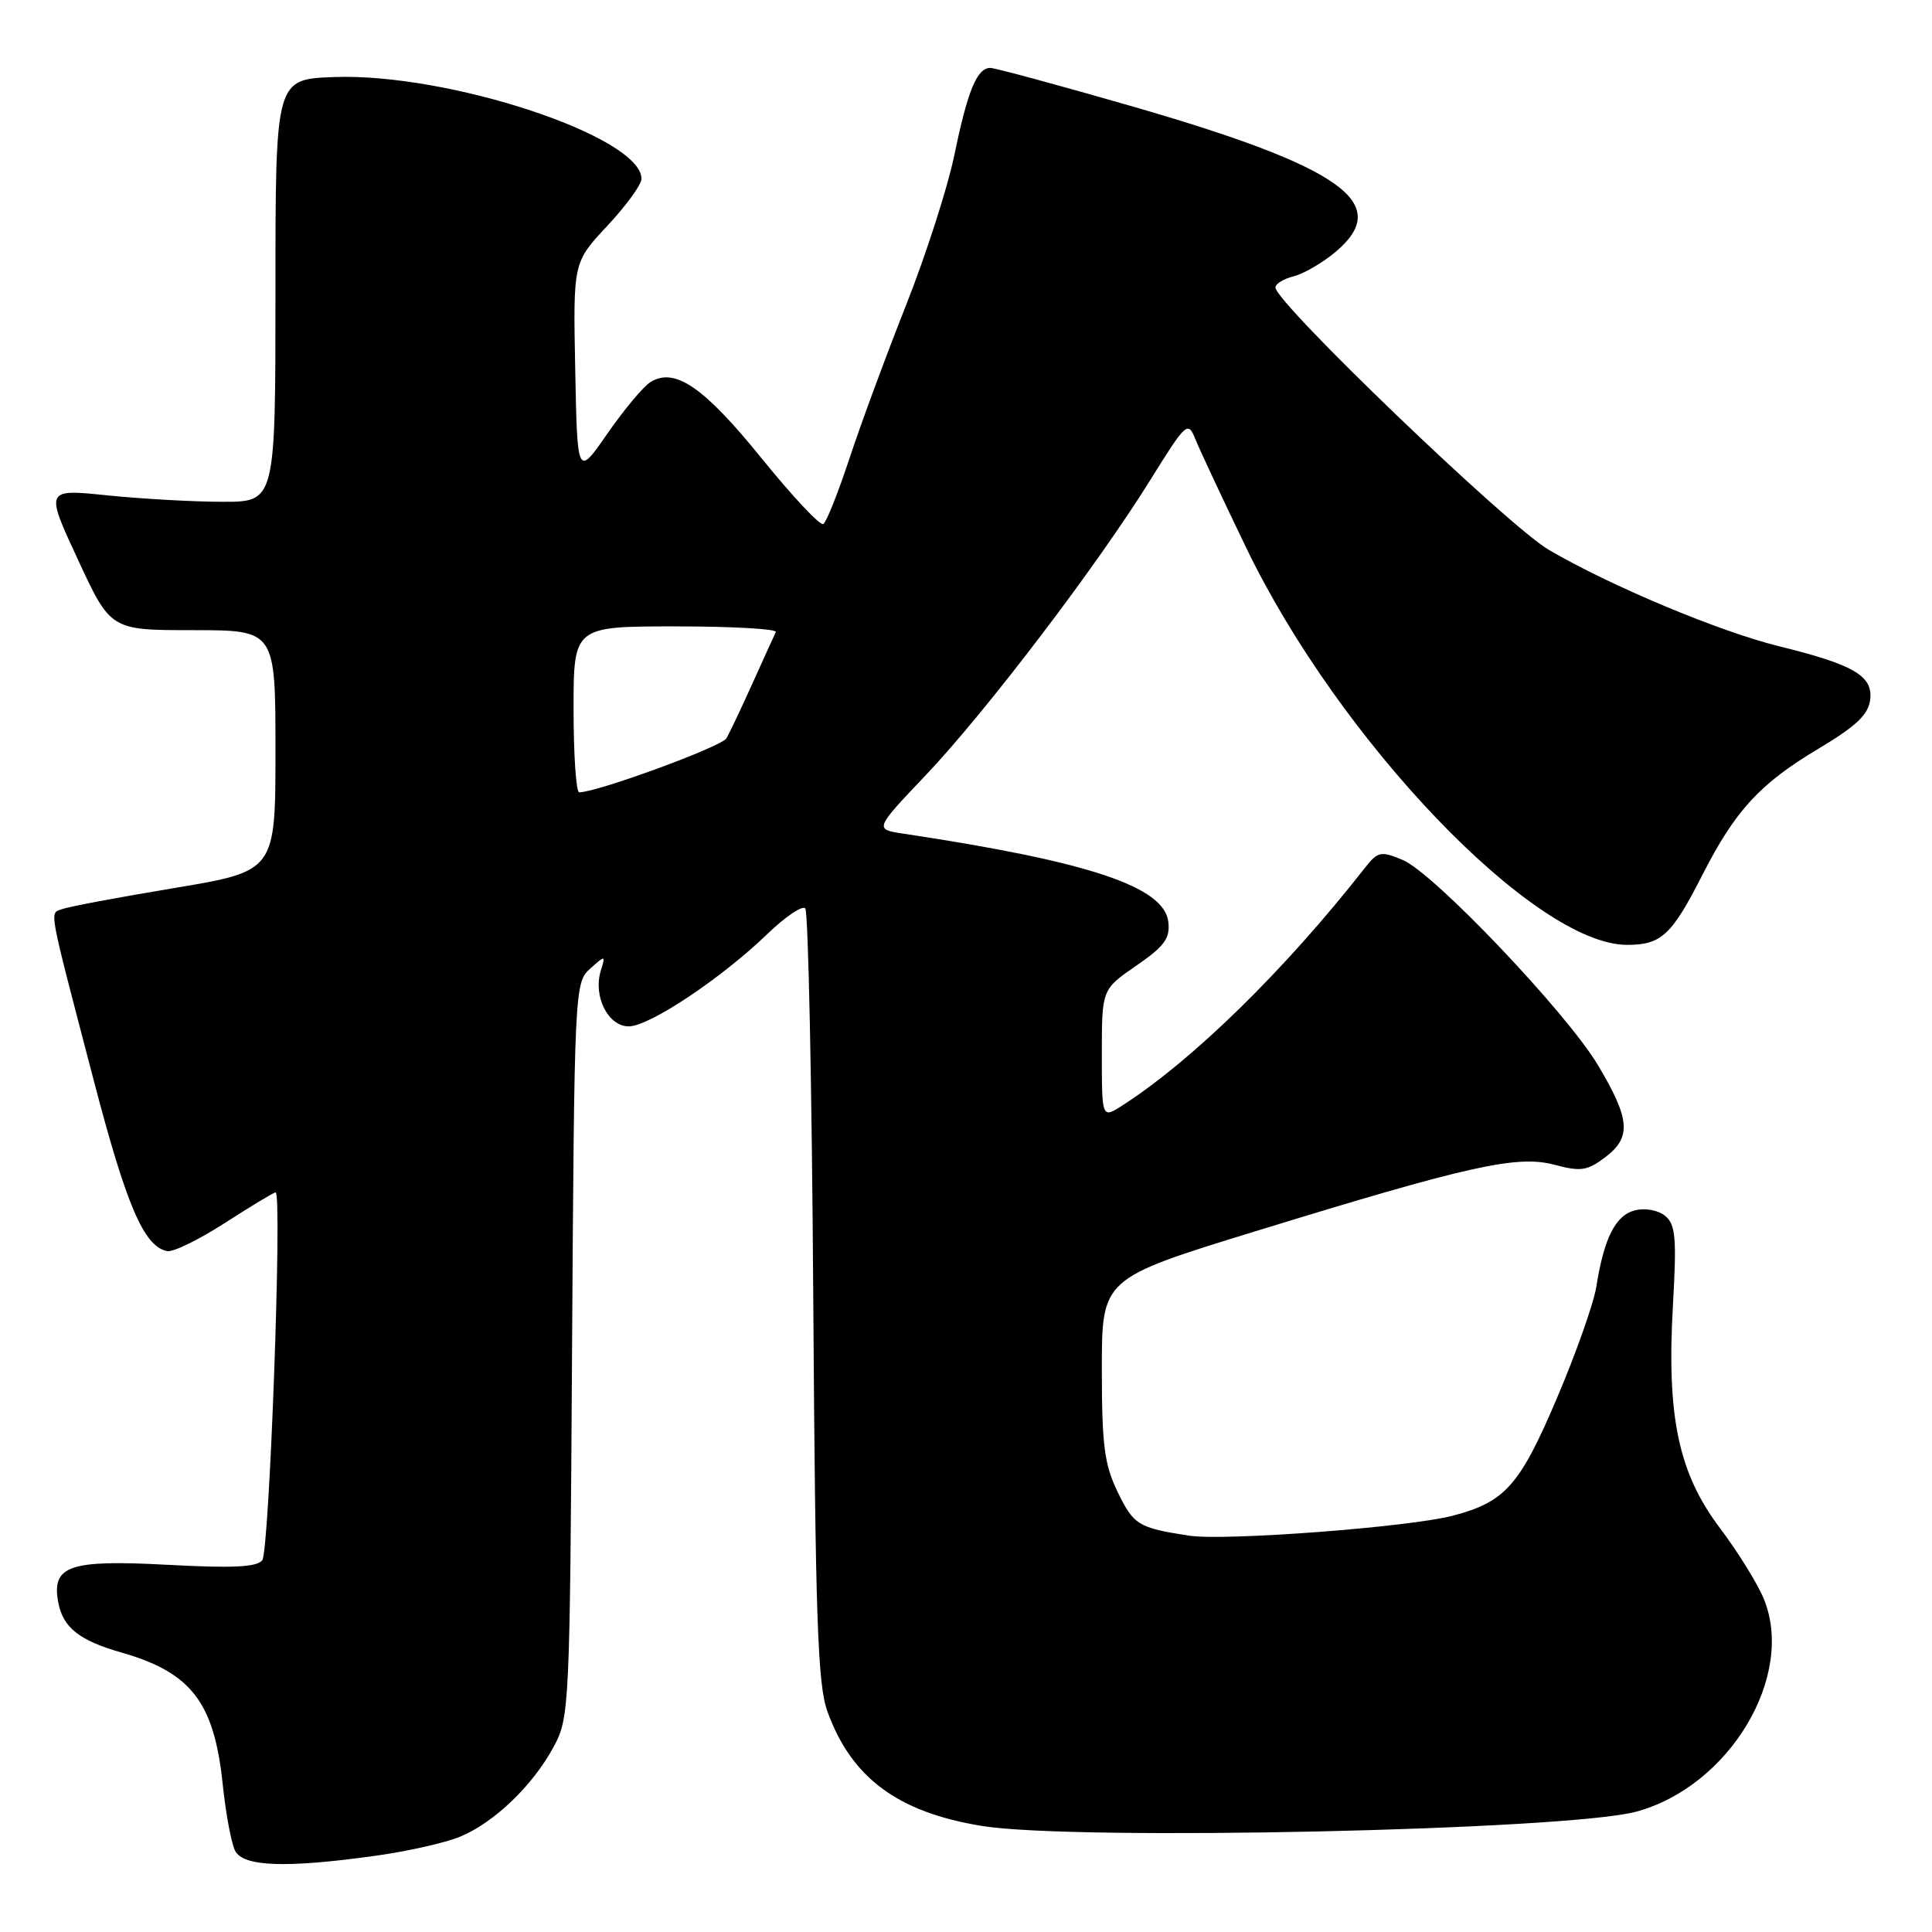 <?xml version="1.0" encoding="UTF-8" standalone="no"?>
<!DOCTYPE svg PUBLIC "-//W3C//DTD SVG 1.1//EN" "http://www.w3.org/Graphics/SVG/1.1/DTD/svg11.dtd" >
<svg xmlns="http://www.w3.org/2000/svg" xmlns:xlink="http://www.w3.org/1999/xlink" version="1.1" viewBox="0 0 256 256">
 <g >
 <path fill="currentColor"
d=" M 49.67 245.91 C 53.96 245.32 59.06 244.17 60.99 243.36 C 65.49 241.49 70.59 236.59 73.34 231.50 C 75.46 227.58 75.51 226.53 75.80 178.86 C 76.10 131.04 76.14 130.18 78.19 128.36 C 80.23 126.54 80.25 126.54 79.61 128.62 C 78.56 131.99 80.57 136.00 83.31 136.00 C 86.05 136.00 95.63 129.61 101.73 123.71 C 104.06 121.47 106.29 119.96 106.70 120.36 C 107.10 120.77 107.58 143.92 107.76 171.80 C 108.04 214.51 108.34 223.18 109.64 226.79 C 112.83 235.59 118.97 240.14 130.13 241.95 C 142.42 243.95 207.64 242.52 216.79 240.06 C 229.18 236.72 237.96 222.02 233.68 211.78 C 232.84 209.76 230.24 205.58 227.91 202.49 C 222.41 195.21 220.83 187.74 221.67 172.99 C 222.18 164.02 222.03 162.27 220.65 161.12 C 219.71 160.35 218.01 160.03 216.64 160.38 C 214.07 161.02 212.54 164.04 211.52 170.50 C 211.17 172.70 208.82 179.36 206.29 185.29 C 201.37 196.85 199.44 199.02 192.49 200.84 C 186.66 202.36 162.23 204.21 157.53 203.48 C 150.81 202.44 150.21 202.07 148.07 197.64 C 146.33 194.05 146.00 191.45 146.00 181.39 C 146.00 169.41 146.00 169.41 166.25 163.18 C 194.72 154.42 201.03 153.02 205.99 154.34 C 209.48 155.27 210.32 155.14 212.74 153.31 C 216.20 150.68 216.00 148.28 211.72 141.11 C 207.54 134.13 189.95 115.64 185.87 113.95 C 182.94 112.73 182.57 112.81 180.80 115.07 C 170.22 128.56 158.09 140.44 148.75 146.46 C 146.00 148.23 146.00 148.23 146.00 139.66 C 146.00 131.10 146.00 131.10 150.56 127.96 C 154.30 125.38 155.06 124.35 154.81 122.16 C 154.27 117.48 144.33 114.17 119.68 110.46 C 115.86 109.88 115.86 109.88 122.69 102.69 C 130.67 94.28 145.42 74.89 152.44 63.57 C 157.10 56.07 157.41 55.77 158.34 58.07 C 158.87 59.41 161.91 65.90 165.09 72.50 C 177.43 98.14 203.36 125.20 215.60 125.20 C 220.12 125.20 221.50 123.92 225.51 116.06 C 229.91 107.40 233.17 103.85 241.00 99.18 C 245.98 96.20 247.57 94.69 247.81 92.70 C 248.19 89.56 245.64 88.07 235.73 85.63 C 227.84 83.69 213.36 77.63 205.20 72.84 C 199.82 69.69 169.00 40.10 169.00 38.09 C 169.00 37.61 170.09 36.94 171.42 36.61 C 172.76 36.27 175.25 34.82 176.98 33.37 C 184.62 26.94 177.89 22.14 149.91 14.06 C 140.26 11.28 131.85 9.00 131.22 9.00 C 129.46 9.00 128.22 12.00 126.46 20.54 C 125.57 24.84 122.69 33.79 120.06 40.43 C 117.43 47.07 114.05 56.21 112.56 60.74 C 111.06 65.27 109.51 69.19 109.09 69.44 C 108.68 69.70 105.00 65.77 100.91 60.72 C 93.26 51.27 89.42 48.64 86.20 50.62 C 85.26 51.20 82.70 54.26 80.50 57.43 C 76.50 63.20 76.50 63.20 76.22 48.98 C 75.94 34.77 75.94 34.77 80.47 29.93 C 82.96 27.26 85.00 24.46 85.00 23.70 C 85.00 18.10 59.42 9.64 44.23 10.21 C 36.50 10.50 36.50 10.50 36.50 38.50 C 36.50 66.50 36.50 66.50 29.50 66.49 C 25.65 66.49 18.78 66.10 14.24 65.64 C 5.98 64.79 5.98 64.79 10.32 74.14 C 14.66 83.50 14.66 83.50 25.58 83.50 C 36.50 83.50 36.50 83.50 36.50 99.47 C 36.50 115.43 36.50 115.43 23.10 117.67 C 15.73 118.89 9.04 120.15 8.24 120.46 C 6.55 121.11 6.27 119.61 12.37 142.96 C 16.75 159.76 19.07 165.18 22.15 165.78 C 22.94 165.94 26.39 164.25 29.83 162.03 C 33.26 159.82 36.27 158.00 36.52 158.00 C 37.42 158.00 35.70 205.54 34.75 206.74 C 34.03 207.66 30.81 207.81 22.10 207.34 C 9.12 206.65 6.79 207.46 7.73 212.38 C 8.36 215.66 10.52 217.37 16.00 218.94 C 25.36 221.61 28.38 225.53 29.52 236.50 C 29.92 240.35 30.66 244.29 31.16 245.25 C 32.25 247.35 37.89 247.55 49.67 245.91 Z  M 76.00 94.00 C 76.00 83.00 76.00 83.00 89.58 83.00 C 97.05 83.00 103.00 83.34 102.80 83.75 C 102.60 84.16 101.22 87.20 99.73 90.50 C 98.24 93.80 96.68 97.10 96.26 97.83 C 95.63 98.93 79.23 104.95 76.75 104.99 C 76.34 104.99 76.00 100.05 76.00 94.00 Z "/>
</g>
</svg>